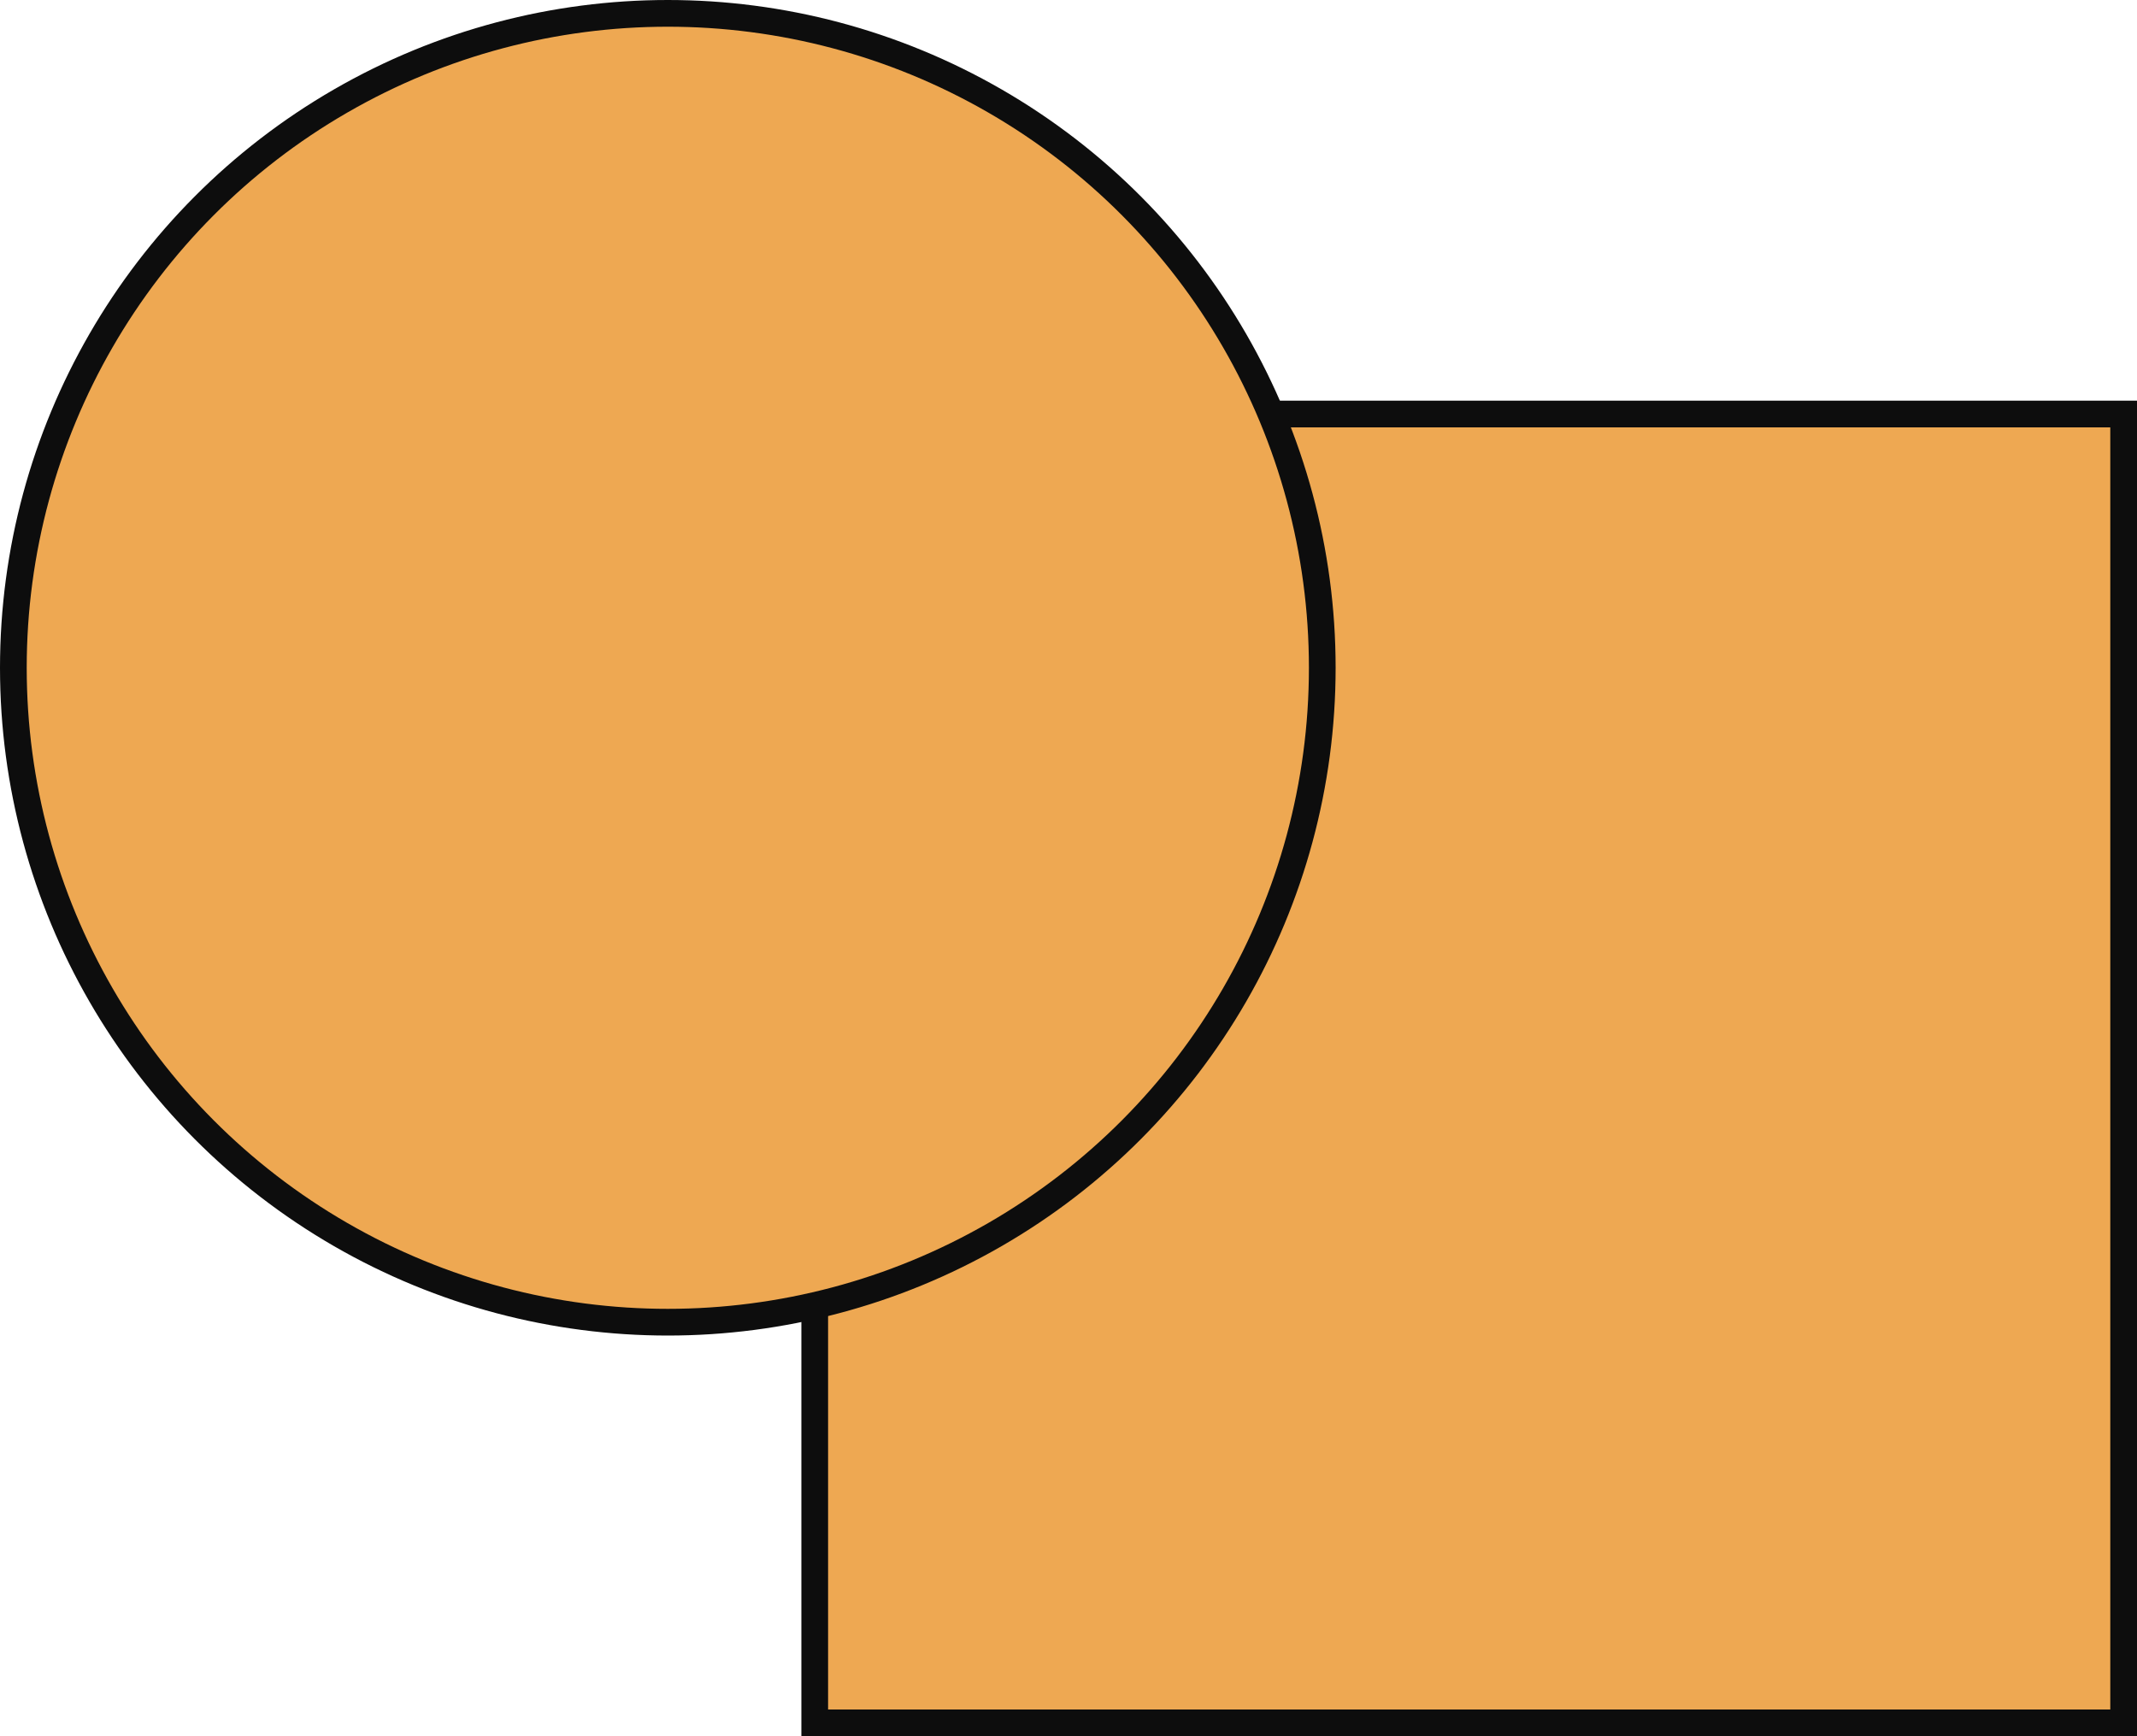 <svg width="16" height="13" viewBox="0 0 16 13" fill="none" xmlns="http://www.w3.org/2000/svg">
<rect x="6.1" y="3.1" width="9.8" height="9.8" fill="#EEA852" stroke="#0D0D0D" stroke-width="0.2"/>
<circle cx="5" cy="5" r="4.9" fill="#EEA852" stroke="#0D0D0D" stroke-width="0.2"/>
</svg>
